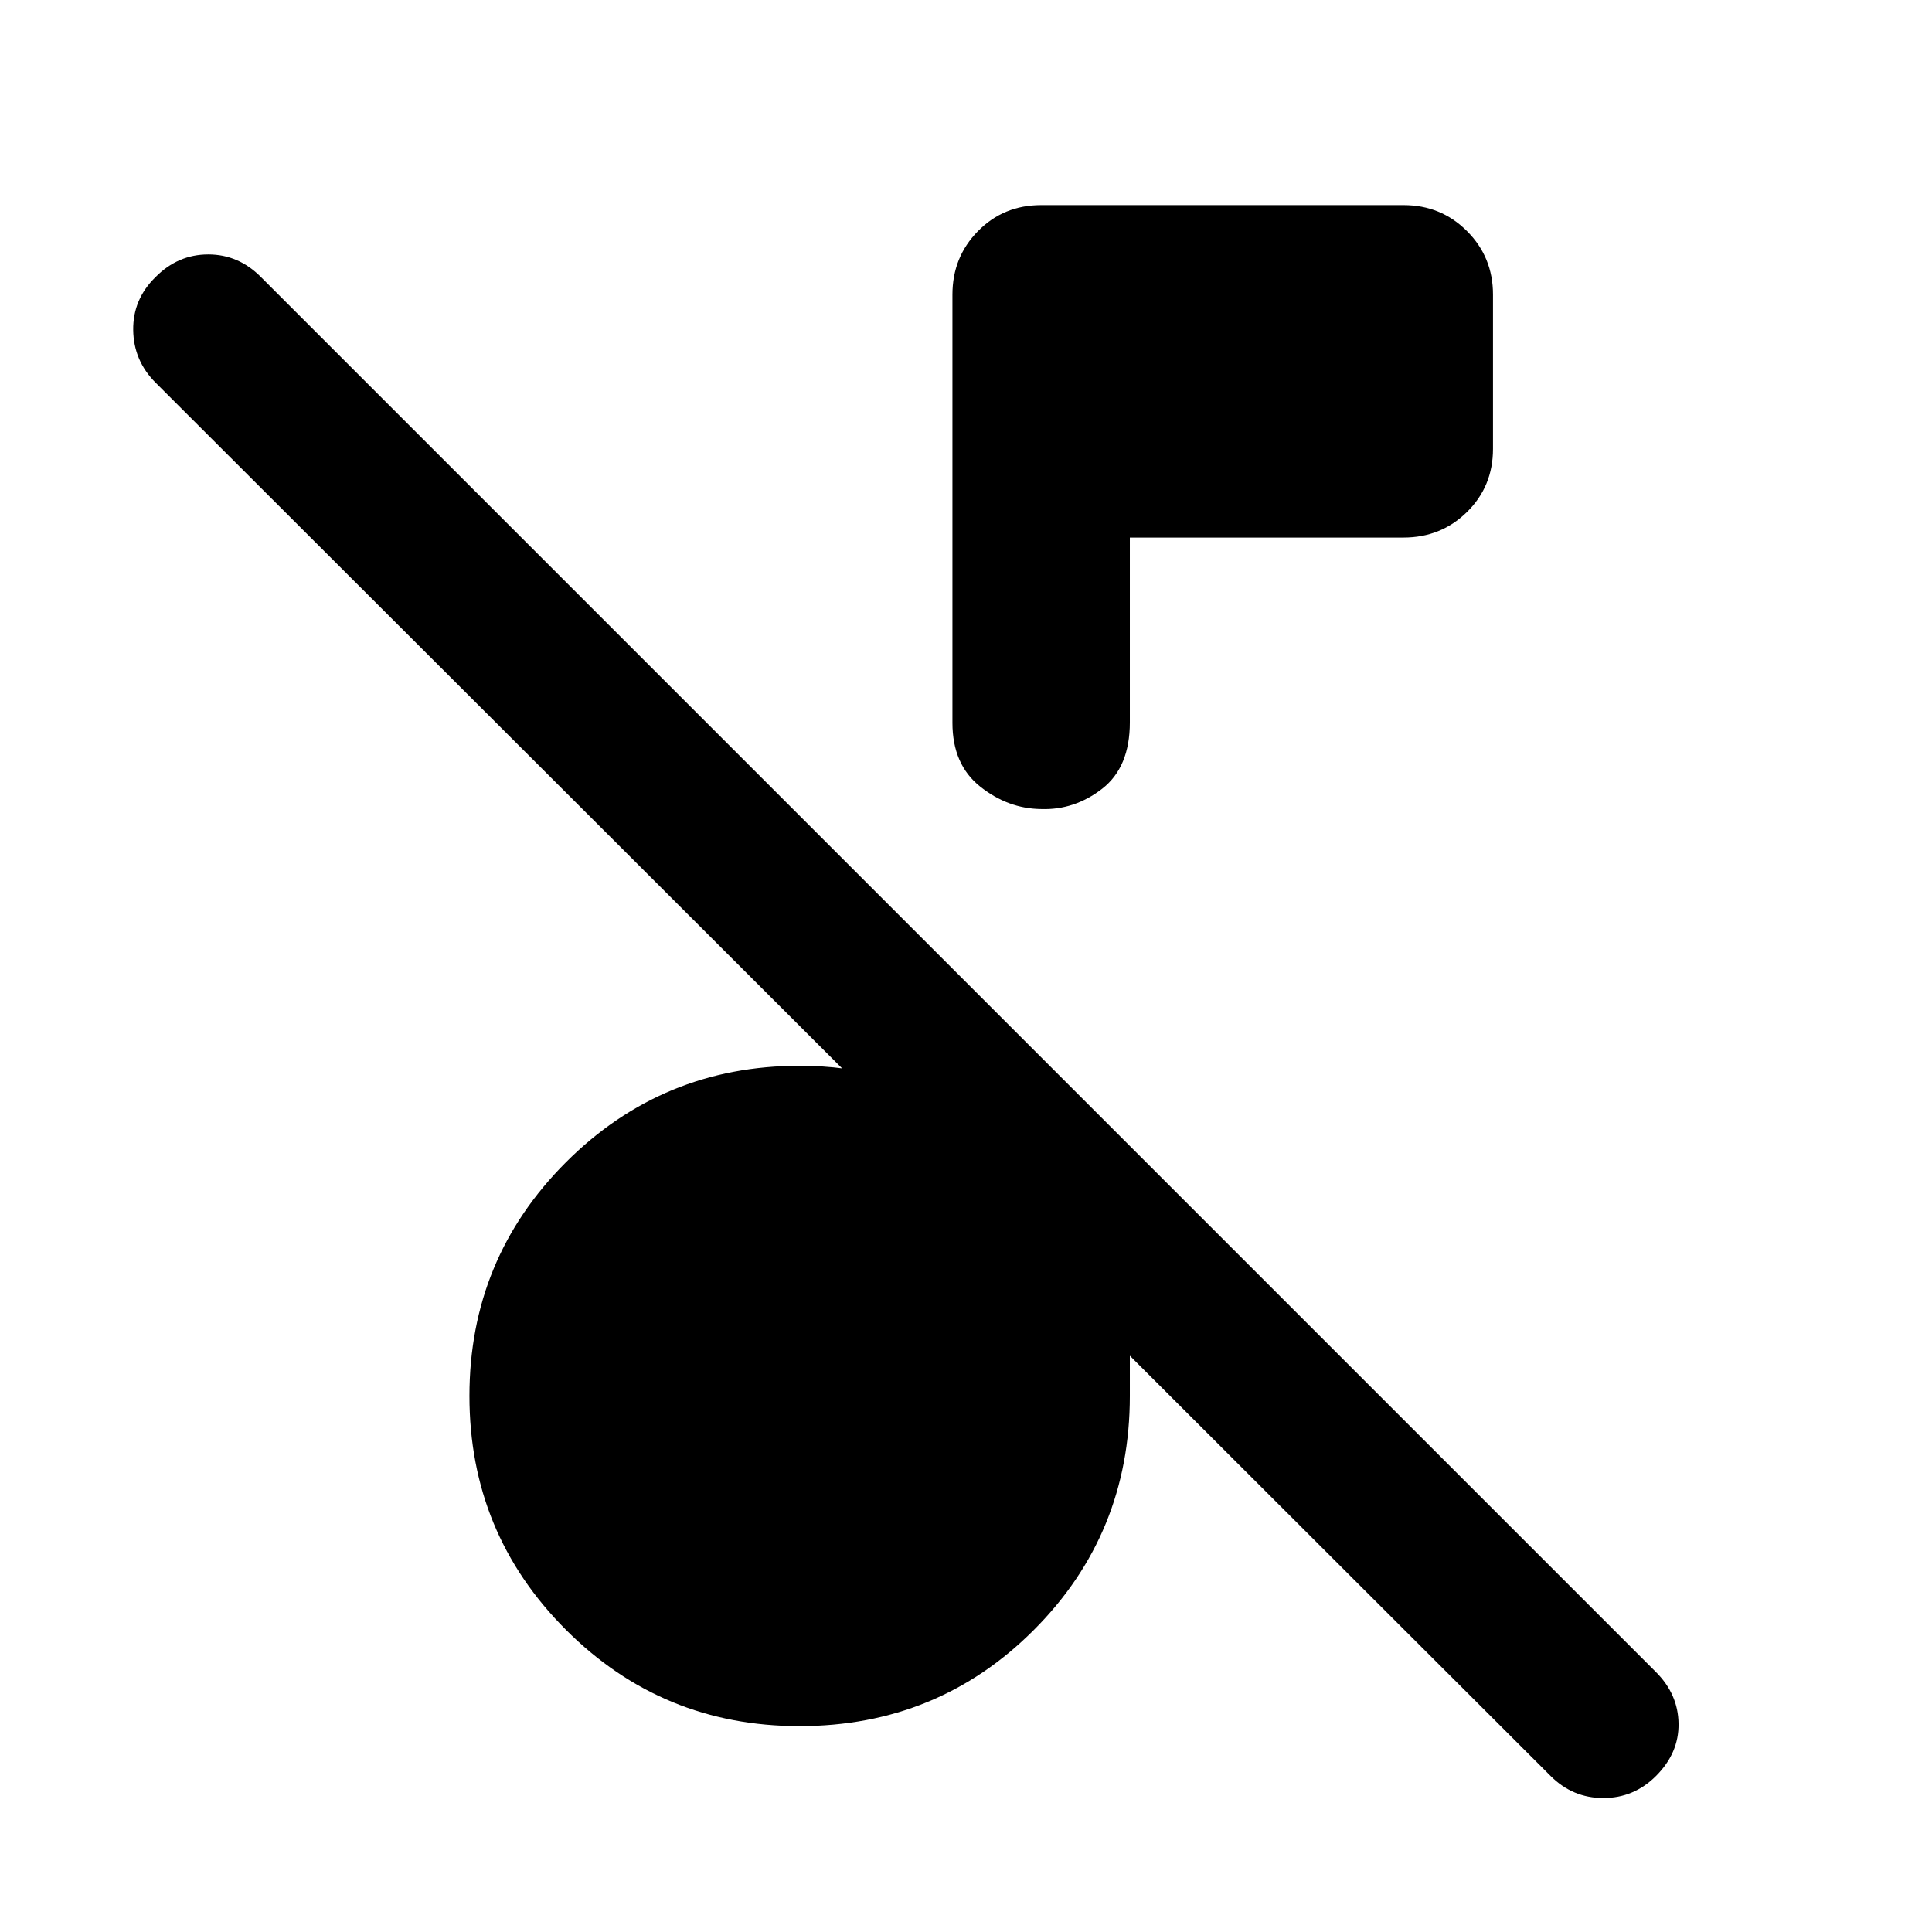 <svg xmlns="http://www.w3.org/2000/svg" height="40" viewBox="0 -960 960 960" width="40"><path d="M770.46-77.55 77.36-769.8q-10.98-10.98-11.17-26.21-.19-15.22 10.99-26.21 11.17-11.36 26.3-11.36t26.3 11.36l693.1 693.1q10.99 10.99 11.18 25.6.19 14.61-11.18 25.97-10.98 10.99-26.21 10.99-15.22 0-26.21-10.99ZM561.41-692.9v91.84q0 22.29-13.75 32.97-13.75 10.67-30.33 10.1-16.48-.18-30.27-11.15-13.8-10.98-13.8-31.69v-212.81q0-18.62 12.7-31.53 12.71-12.92 31.37-12.92h180.08q18.62 0 31.53 12.92 12.92 12.91 12.92 31.53v76.67q0 18.67-12.92 31.37-12.91 12.7-31.53 12.7h-136Zm-164.2 590.61q-68.21 0-116.08-47.96-47.87-47.96-47.87-116.11 0-68.16 47.96-116.12 47.96-47.95 116.11-47.95 23.22 0 42.04 5.65 18.82 5.66 33.89 16.03v-69.99l88.15 88.15v124.23q0 68.52-47.72 116.3-47.71 47.77-116.48 47.77Z"/></svg>